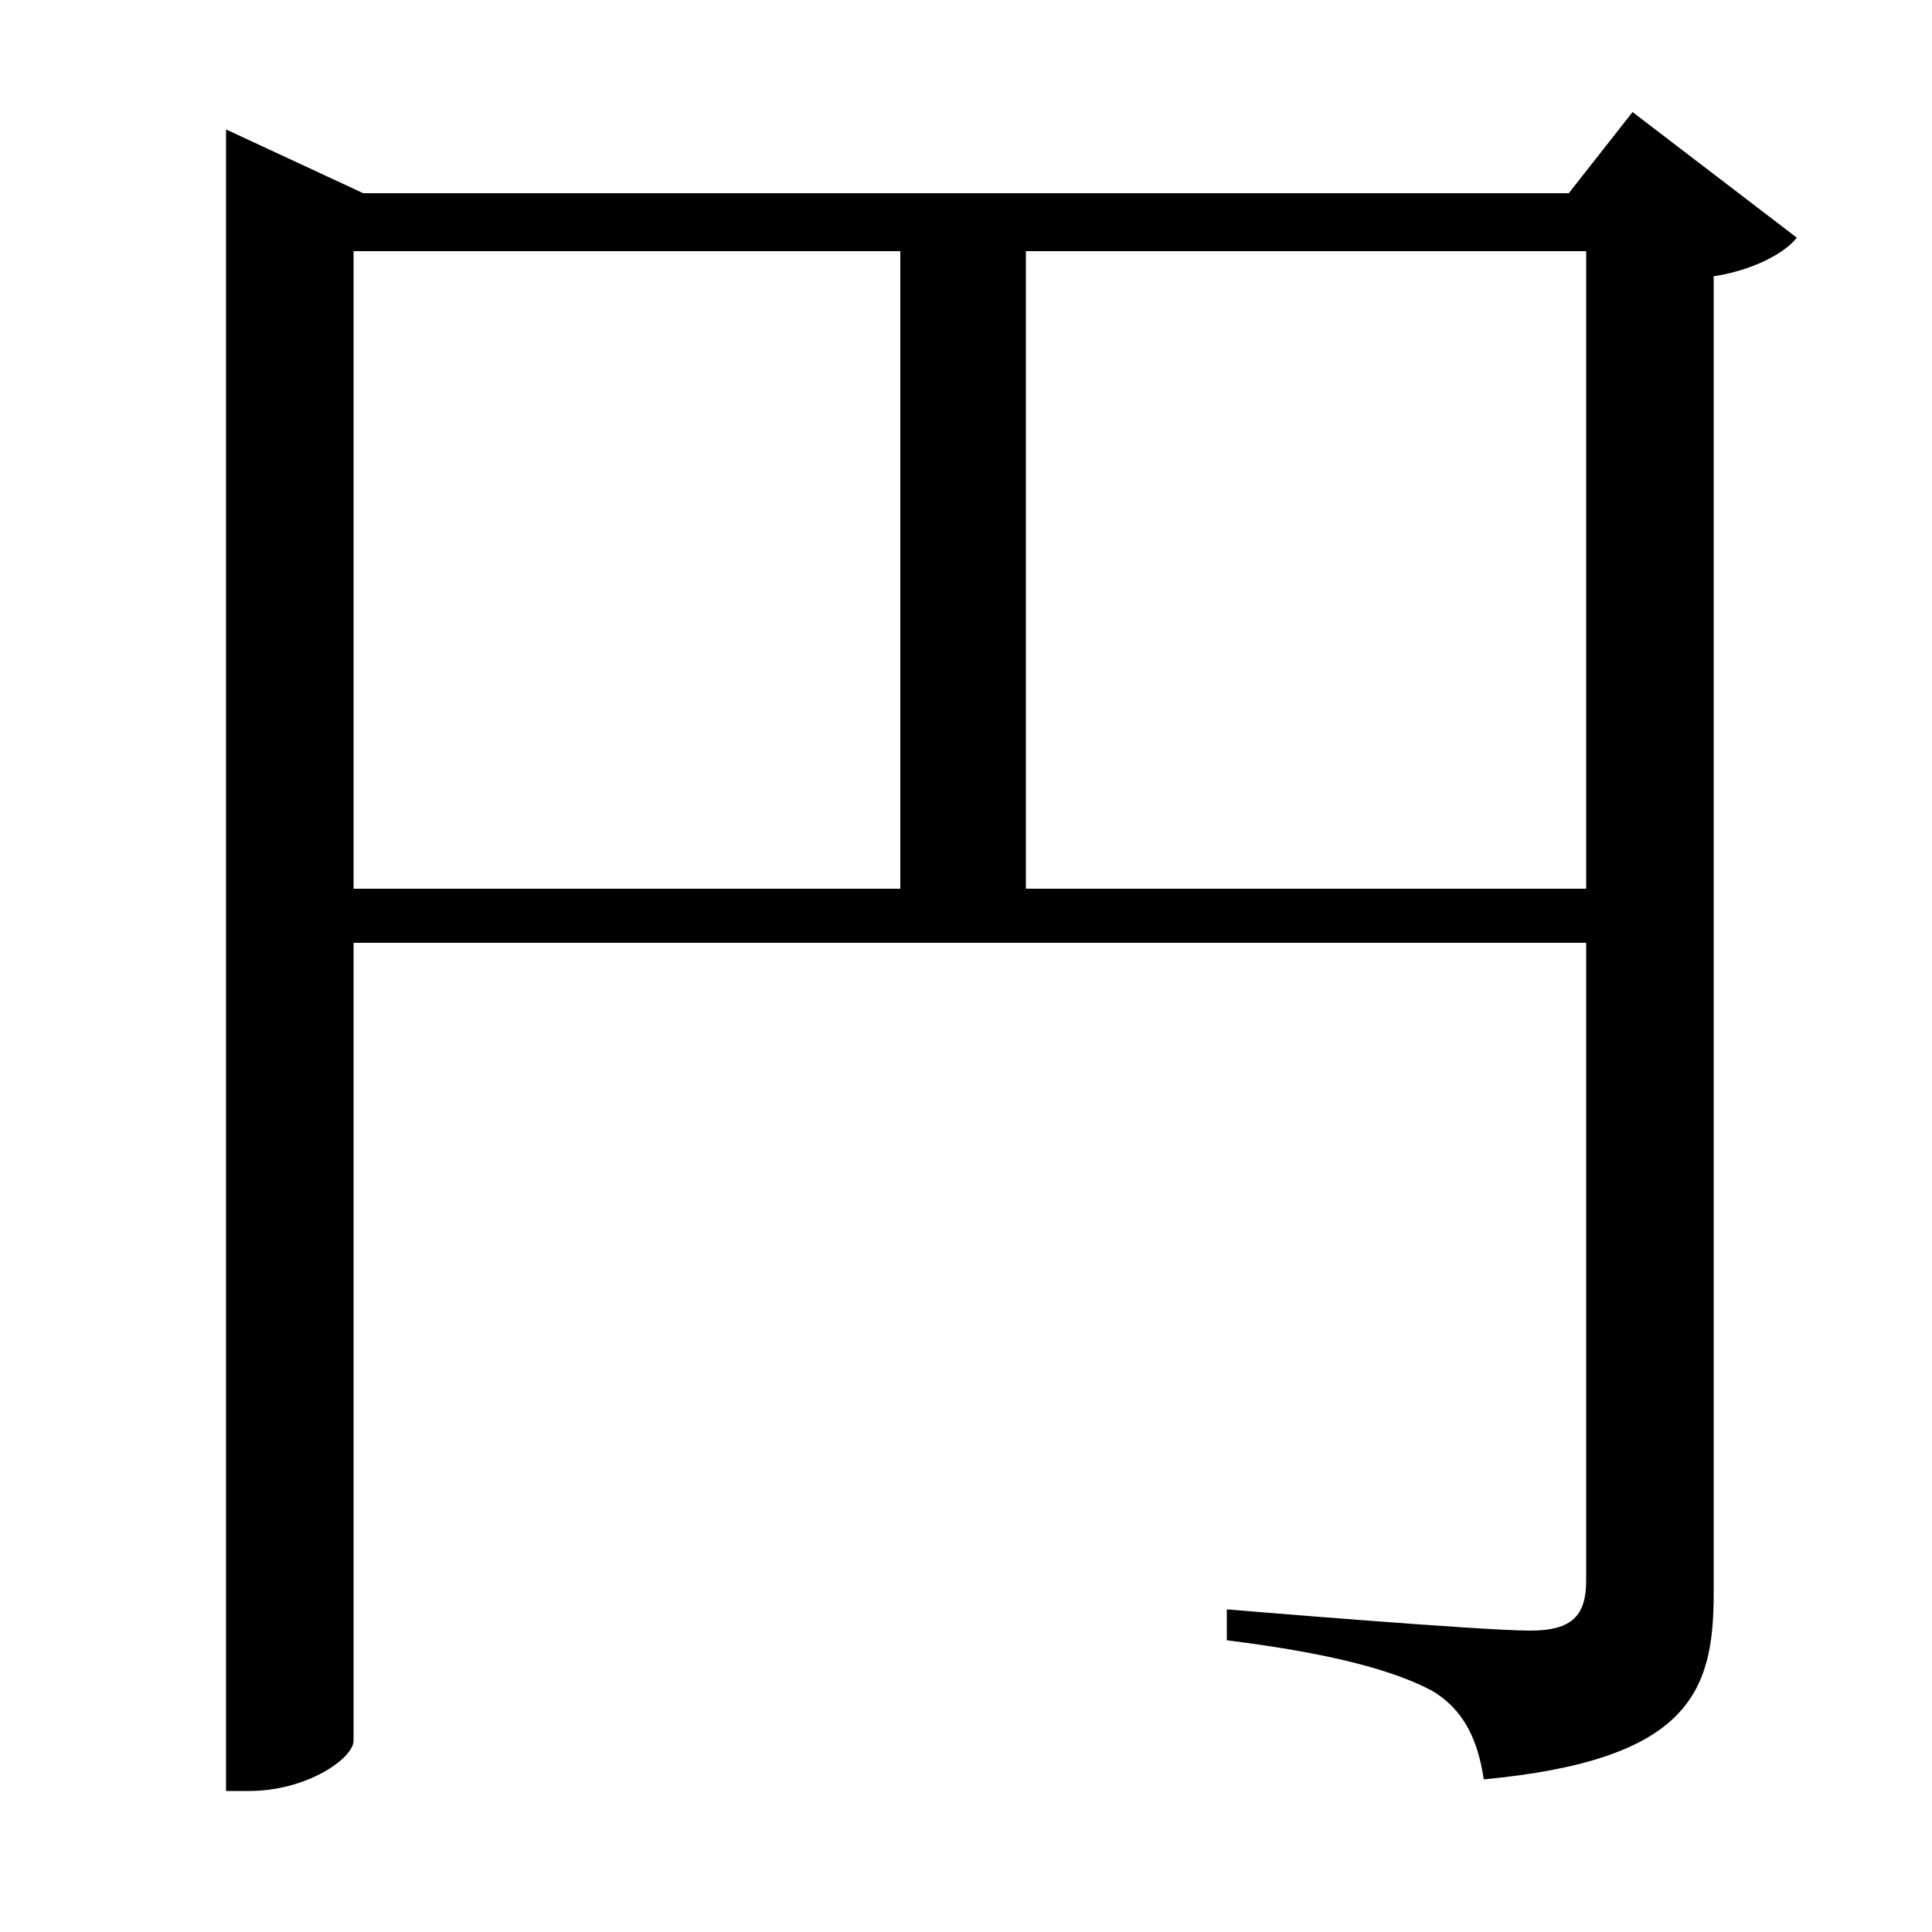 <svg xmlns="http://www.w3.org/2000/svg"
    viewBox="0 0 1000 1000">
  <!--
© 2017-2023 Adobe (http://www.adobe.com/).
Noto is a trademark of Google Inc.
This Font Software is licensed under the SIL Open Font License, Version 1.1. This Font Software is distributed on an "AS IS" BASIS, WITHOUT WARRANTIES OR CONDITIONS OF ANY KIND, either express or implied. See the SIL Open Font License for the specific language, permissions and limitations governing your use of this Font Software.
http://scripts.sil.org/OFL
  -->
<path d="M821 130L821 460 531 460 531 130ZM117 100L117 927 129 927C159 927 183 910 183 901L183 488 821 488 821 818C821 836 814 844 792 844 766 844 635 833 635 833L635 849C691 856 722 865 741 875 758 885 765 901 768 921 874 911 887 876 887 825L887 143C907 140 924 131 930 123L845 58 812 100 188 100 117 67ZM183 460L183 130 466 130 466 460Z"/>
</svg>